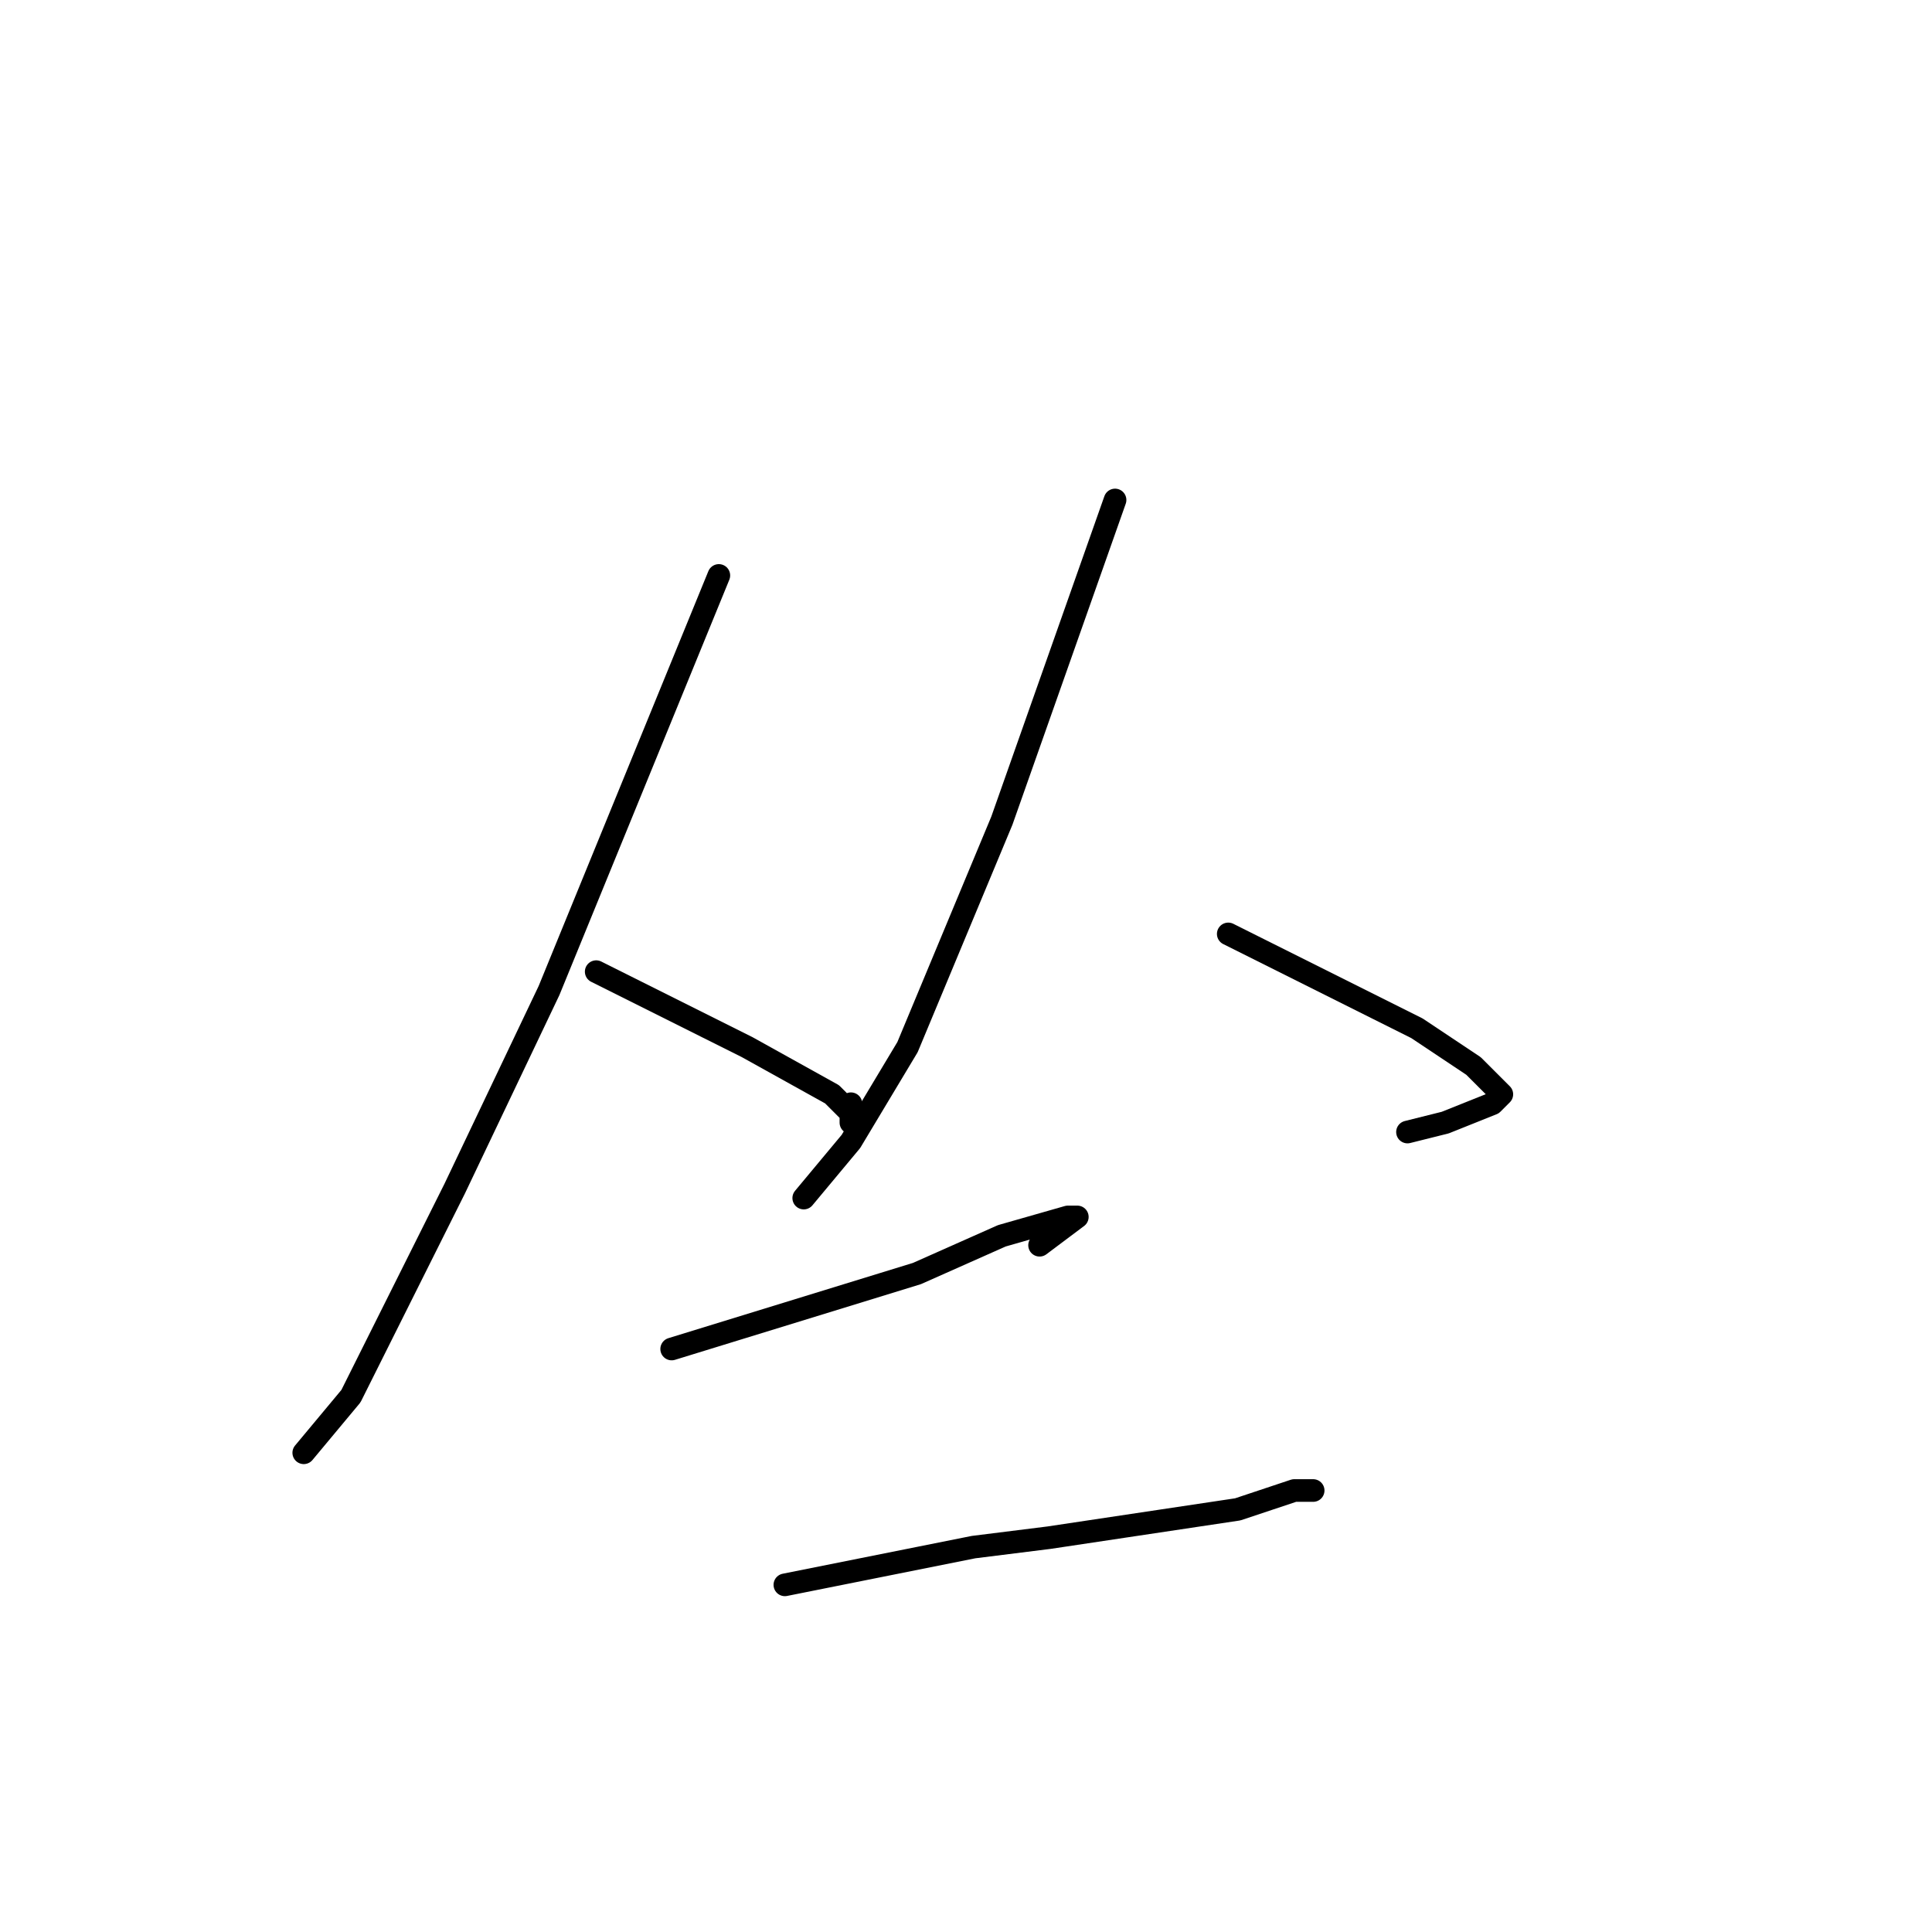 <?xml version="1.0" standalone="no"?>
    <svg width="256" height="256" xmlns="http://www.w3.org/2000/svg" version="1.1">
    <polyline stroke="black" stroke-width="3" stroke-linecap="round" fill="transparent" stroke-linejoin="round" points="95.25 76.25 84 103.75 72.75 131.25 60.25 157.5 46.5 185 40.25 192.5 40.25 192.5 " />
        <polyline stroke="black" stroke-width="3" stroke-linecap="round" fill="transparent" stroke-linejoin="round" points="79 128.75 89 133.75 99 138.75 110.25 145 112.75 147.5 112.75 148.75 112.75 146.25 112.75 146.25 " />
        <polyline stroke="black" stroke-width="3" stroke-linecap="round" fill="transparent" stroke-linejoin="round" points="147.75 66.25 140.25 87.5 132.75 108.75 120.25 138.75 112.75 151.25 106.5 158.75 106.5 158.75 " />
        <polyline stroke="black" stroke-width="3" stroke-linecap="round" fill="transparent" stroke-linejoin="round" points="162.75 123.75 175.25 130 187.75 136.25 195.25 141.25 199 145 197.75 146.25 191.5 148.75 186.5 150 186.5 150 " />
        <polyline stroke="black" stroke-width="3" stroke-linecap="round" fill="transparent" stroke-linejoin="round" points="89 178.75 105.25 173.75 121.5 168.75 132.75 163.75 141.5 161.25 142.75 161.25 137.75 165 137.75 165 " />
        <polyline stroke="black" stroke-width="3" stroke-linecap="round" fill="transparent" stroke-linejoin="round" points="104 210 116.5 207.5 129 205 139 203.75 164 200 171.5 197.5 174 197.5 174 197.5 " />
        </svg>